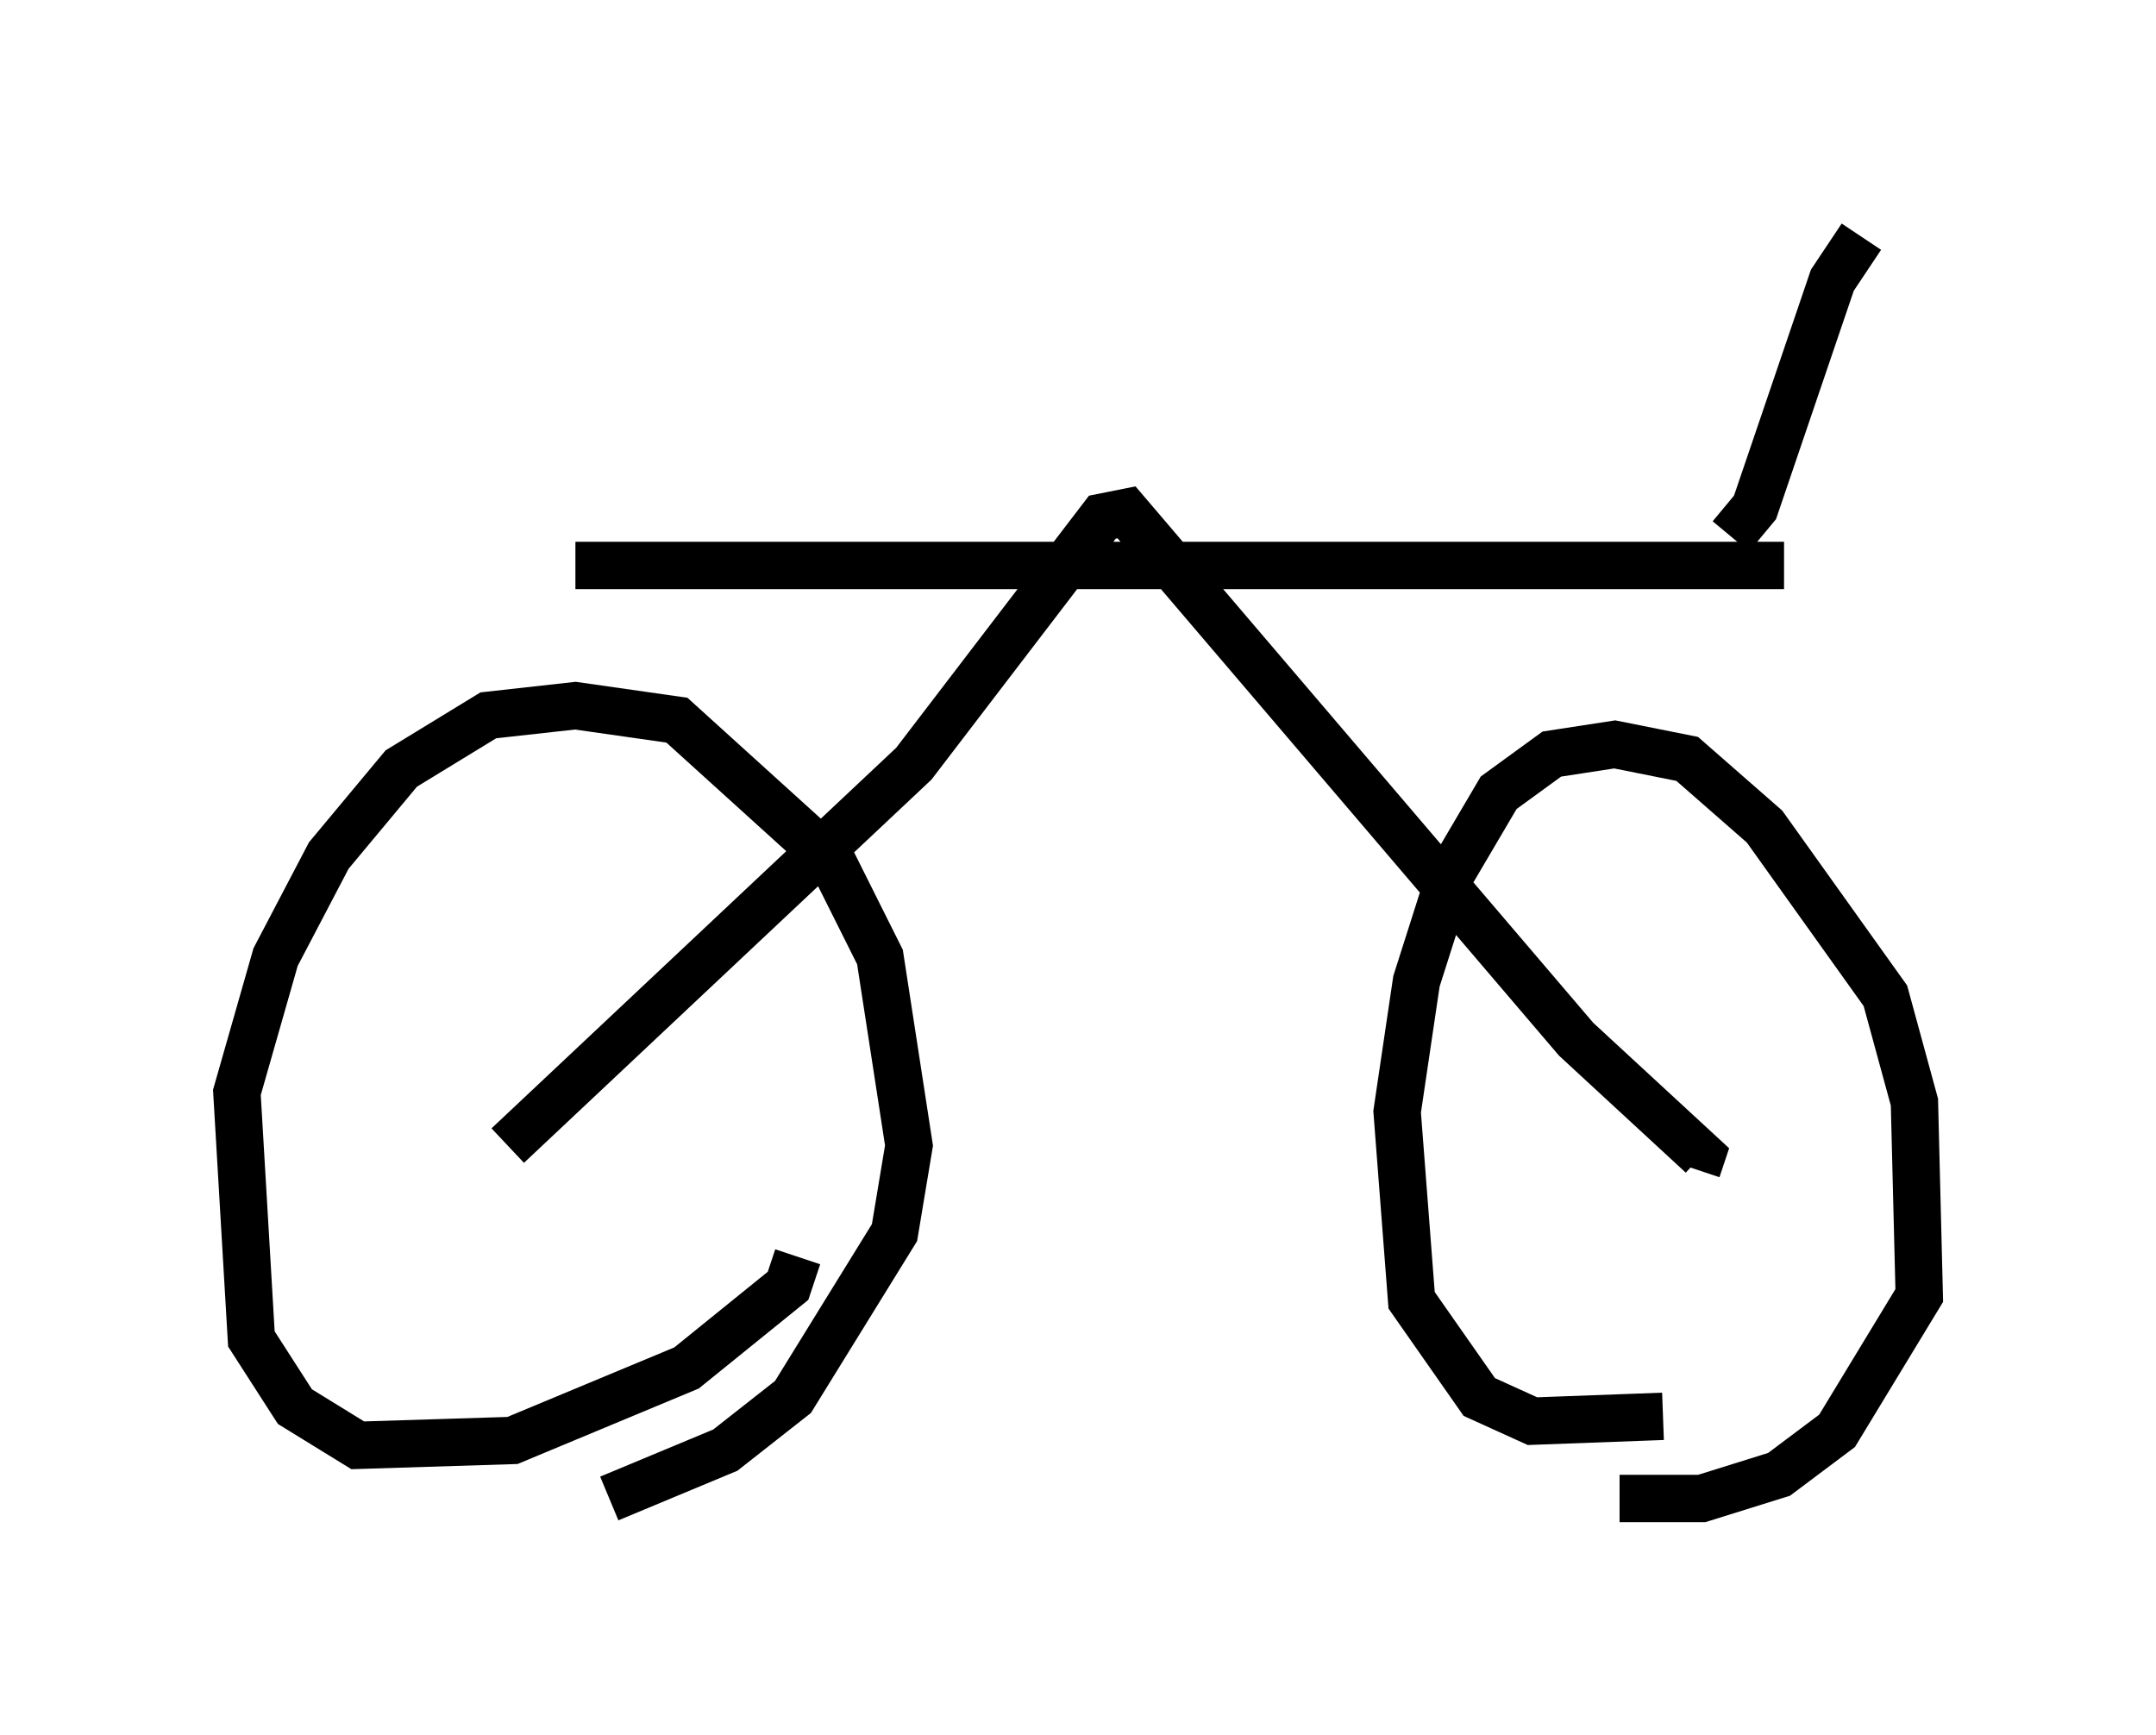 <?xml version="1.0" encoding="utf-8" ?>
<svg baseProfile="full" height="36.644" version="1.1" width="45.525" xmlns="http://www.w3.org/2000/svg" xmlns:ev="http://www.w3.org/2001/xml-events" xmlns:xlink="http://www.w3.org/1999/xlink"><defs /><rect fill="white" height="36.644" width="45.525" x="0" y="0" /><path d="M38.484, 28.99 m-3.369, 0.919 l-2.756, 0.102 -1.123, -0.51 l-1.429, -2.042 -0.306, -3.981 l0.408, -2.756 0.715, -2.246 l1.021, -1.735 1.123, -0.817 l1.327, -0.204 1.531, 0.306 l1.633, 1.429 2.552, 3.573 l0.613, 2.246 0.102, 4.083 l-1.735, 2.858 -1.225, 0.919 l-1.633, 0.51 -1.735, 0.0 m-17.354, -5.104 l-0.204, 0.613 -2.144, 1.735 l-3.675, 1.531 -3.267, 0.102 l-1.327, -0.817 -0.919, -1.429 l-0.306, -5.206 0.817, -2.858 l1.123, -2.144 1.531, -1.838 l1.838, -1.123 1.838, -0.204 l2.144, 0.306 3.267, 2.96 l1.021, 2.042 0.613, 3.981 l-0.306, 1.838 -2.144, 3.471 l-1.429, 1.123 -2.45, 1.021 m-2.144, -7.452 l8.575, -8.065 3.981, -5.206 l0.51, -0.102 9.494, 11.127 l2.654, 2.45 -0.102, 0.306 m1.838, -12.761 l-25.521, 0.0 m24.398, -0.613 l0.51, -0.613 1.633, -4.798 l0.613, -0.919 " fill="none" stroke="black" stroke-width="1" /></svg>